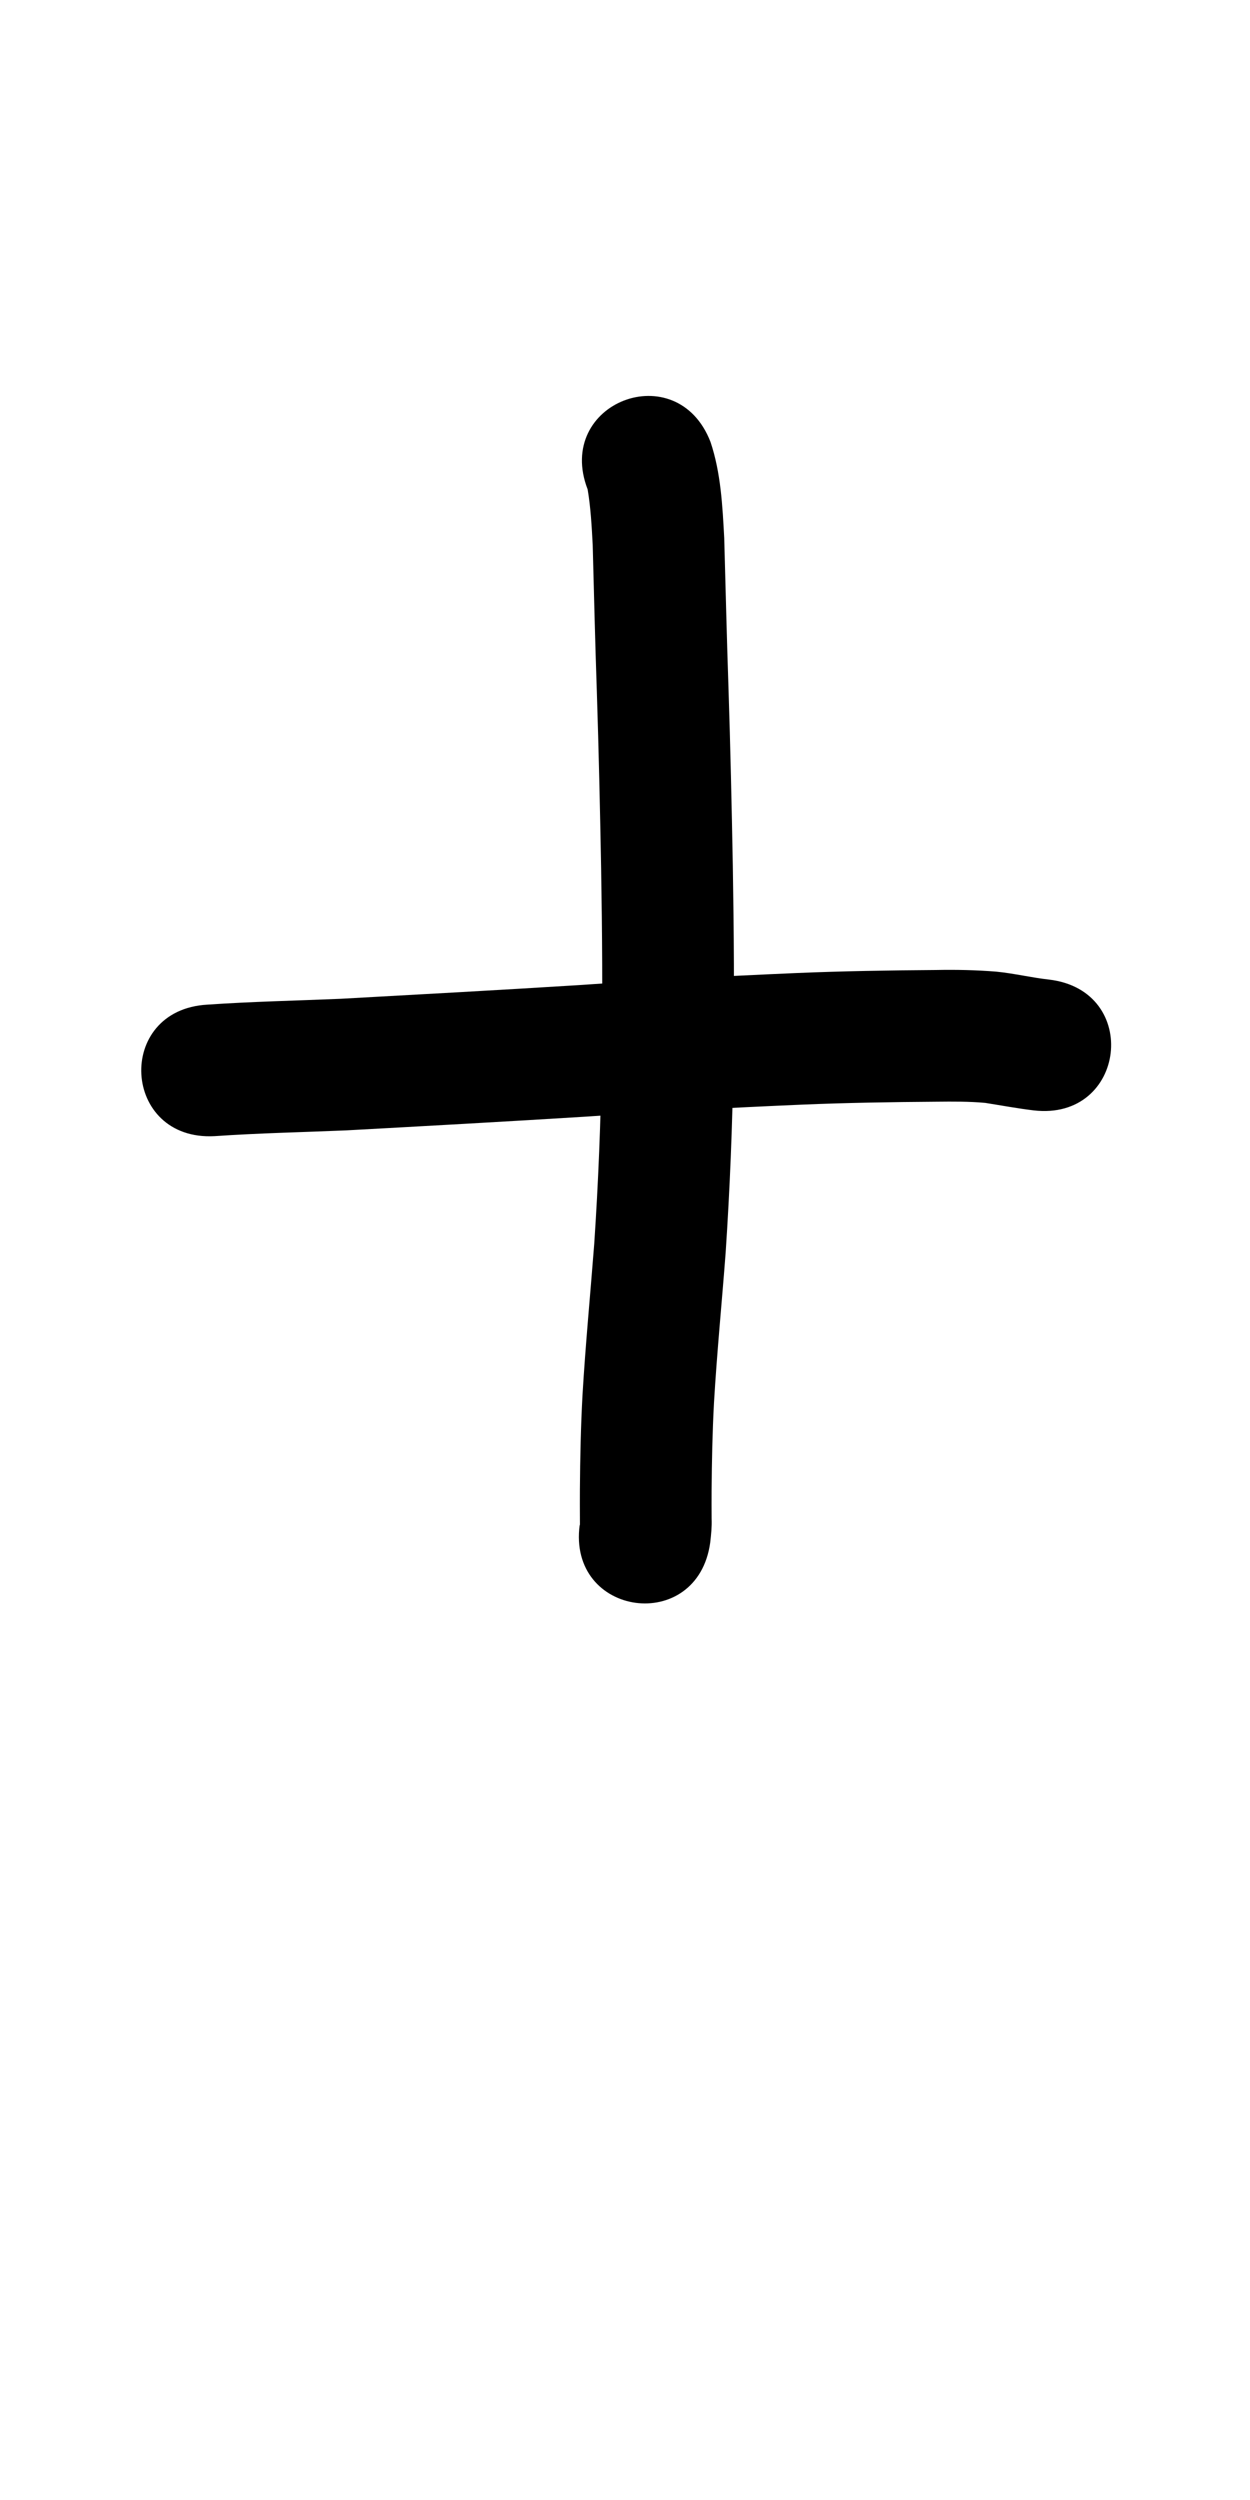 <?xml version="1.0" ?>
<svg xmlns="http://www.w3.org/2000/svg" width="500" height="1000">
<path d="m 85.899,454.456 c 17.51,-1.207 35.062,-1.563 52.595,-2.305 32.074,-1.755 64.148,-3.521 96.208,-5.519 28.679,-1.992 57.383,-3.549 86.105,-4.779 17.952,-0.754 35.919,-1.029 53.884,-1.171 6.467,-0.075 12.946,-0.116 19.393,0.472 6.46,1.017 12.867,2.218 19.367,3.001 37,4.334 43.13,-47.992 6.13,-52.326 v 0 c -7.085,-0.794 -14.013,-2.484 -21.113,-3.176 -8.049,-0.64 -16.119,-0.822 -24.192,-0.653 -18.579,0.147 -37.159,0.436 -55.724,1.217 -29.062,1.246 -58.107,2.817 -87.127,4.832 -31.712,1.978 -63.439,3.72 -95.164,5.465 -17.76,0.755 -35.54,1.114 -53.277,2.339 -37.196,2.062 -34.28,54.665 2.916,52.603 z"/>
<path d="m 235.059,195.766 c 1.197,7.016 1.64,14.853 2.02,22.184 0.514,19.582 0.986,39.164 1.656,58.741 0.762,23.509 1.281,47.026 1.715,70.543 0.426,25.543 0.632,51.088 0.222,76.632 -0.351,24.592 -1.338,49.172 -2.981,73.711 -1.558,20.185 -3.507,40.332 -4.695,60.545 -0.677,12.52 -0.937,25.057 -1.036,37.594 -0.029,4.006 -0.013,8.013 0.007,12.019 -0.007,0.349 0.059,3.484 -0.076,2.139 -5.04,36.911 47.16,44.038 52.2,7.128 v 0 c 0.365,-3.17 0.696,-6.338 0.56,-9.535 -0.019,-3.779 -0.035,-7.558 -0.008,-11.337 0.091,-11.647 0.326,-23.296 0.948,-34.928 1.17,-20.071 3.156,-40.073 4.669,-60.118 1.689,-25.428 2.734,-50.896 3.091,-76.379 0.412,-26.147 0.218,-52.296 -0.225,-78.442 -0.44,-23.794 -0.965,-47.587 -1.737,-71.372 -0.682,-19.908 -1.137,-39.821 -1.699,-59.731 -0.698,-12.889 -1.344,-26 -5.472,-38.34 -13.399,-34.76 -62.557,-15.811 -49.158,18.949 z"/>
</svg>

